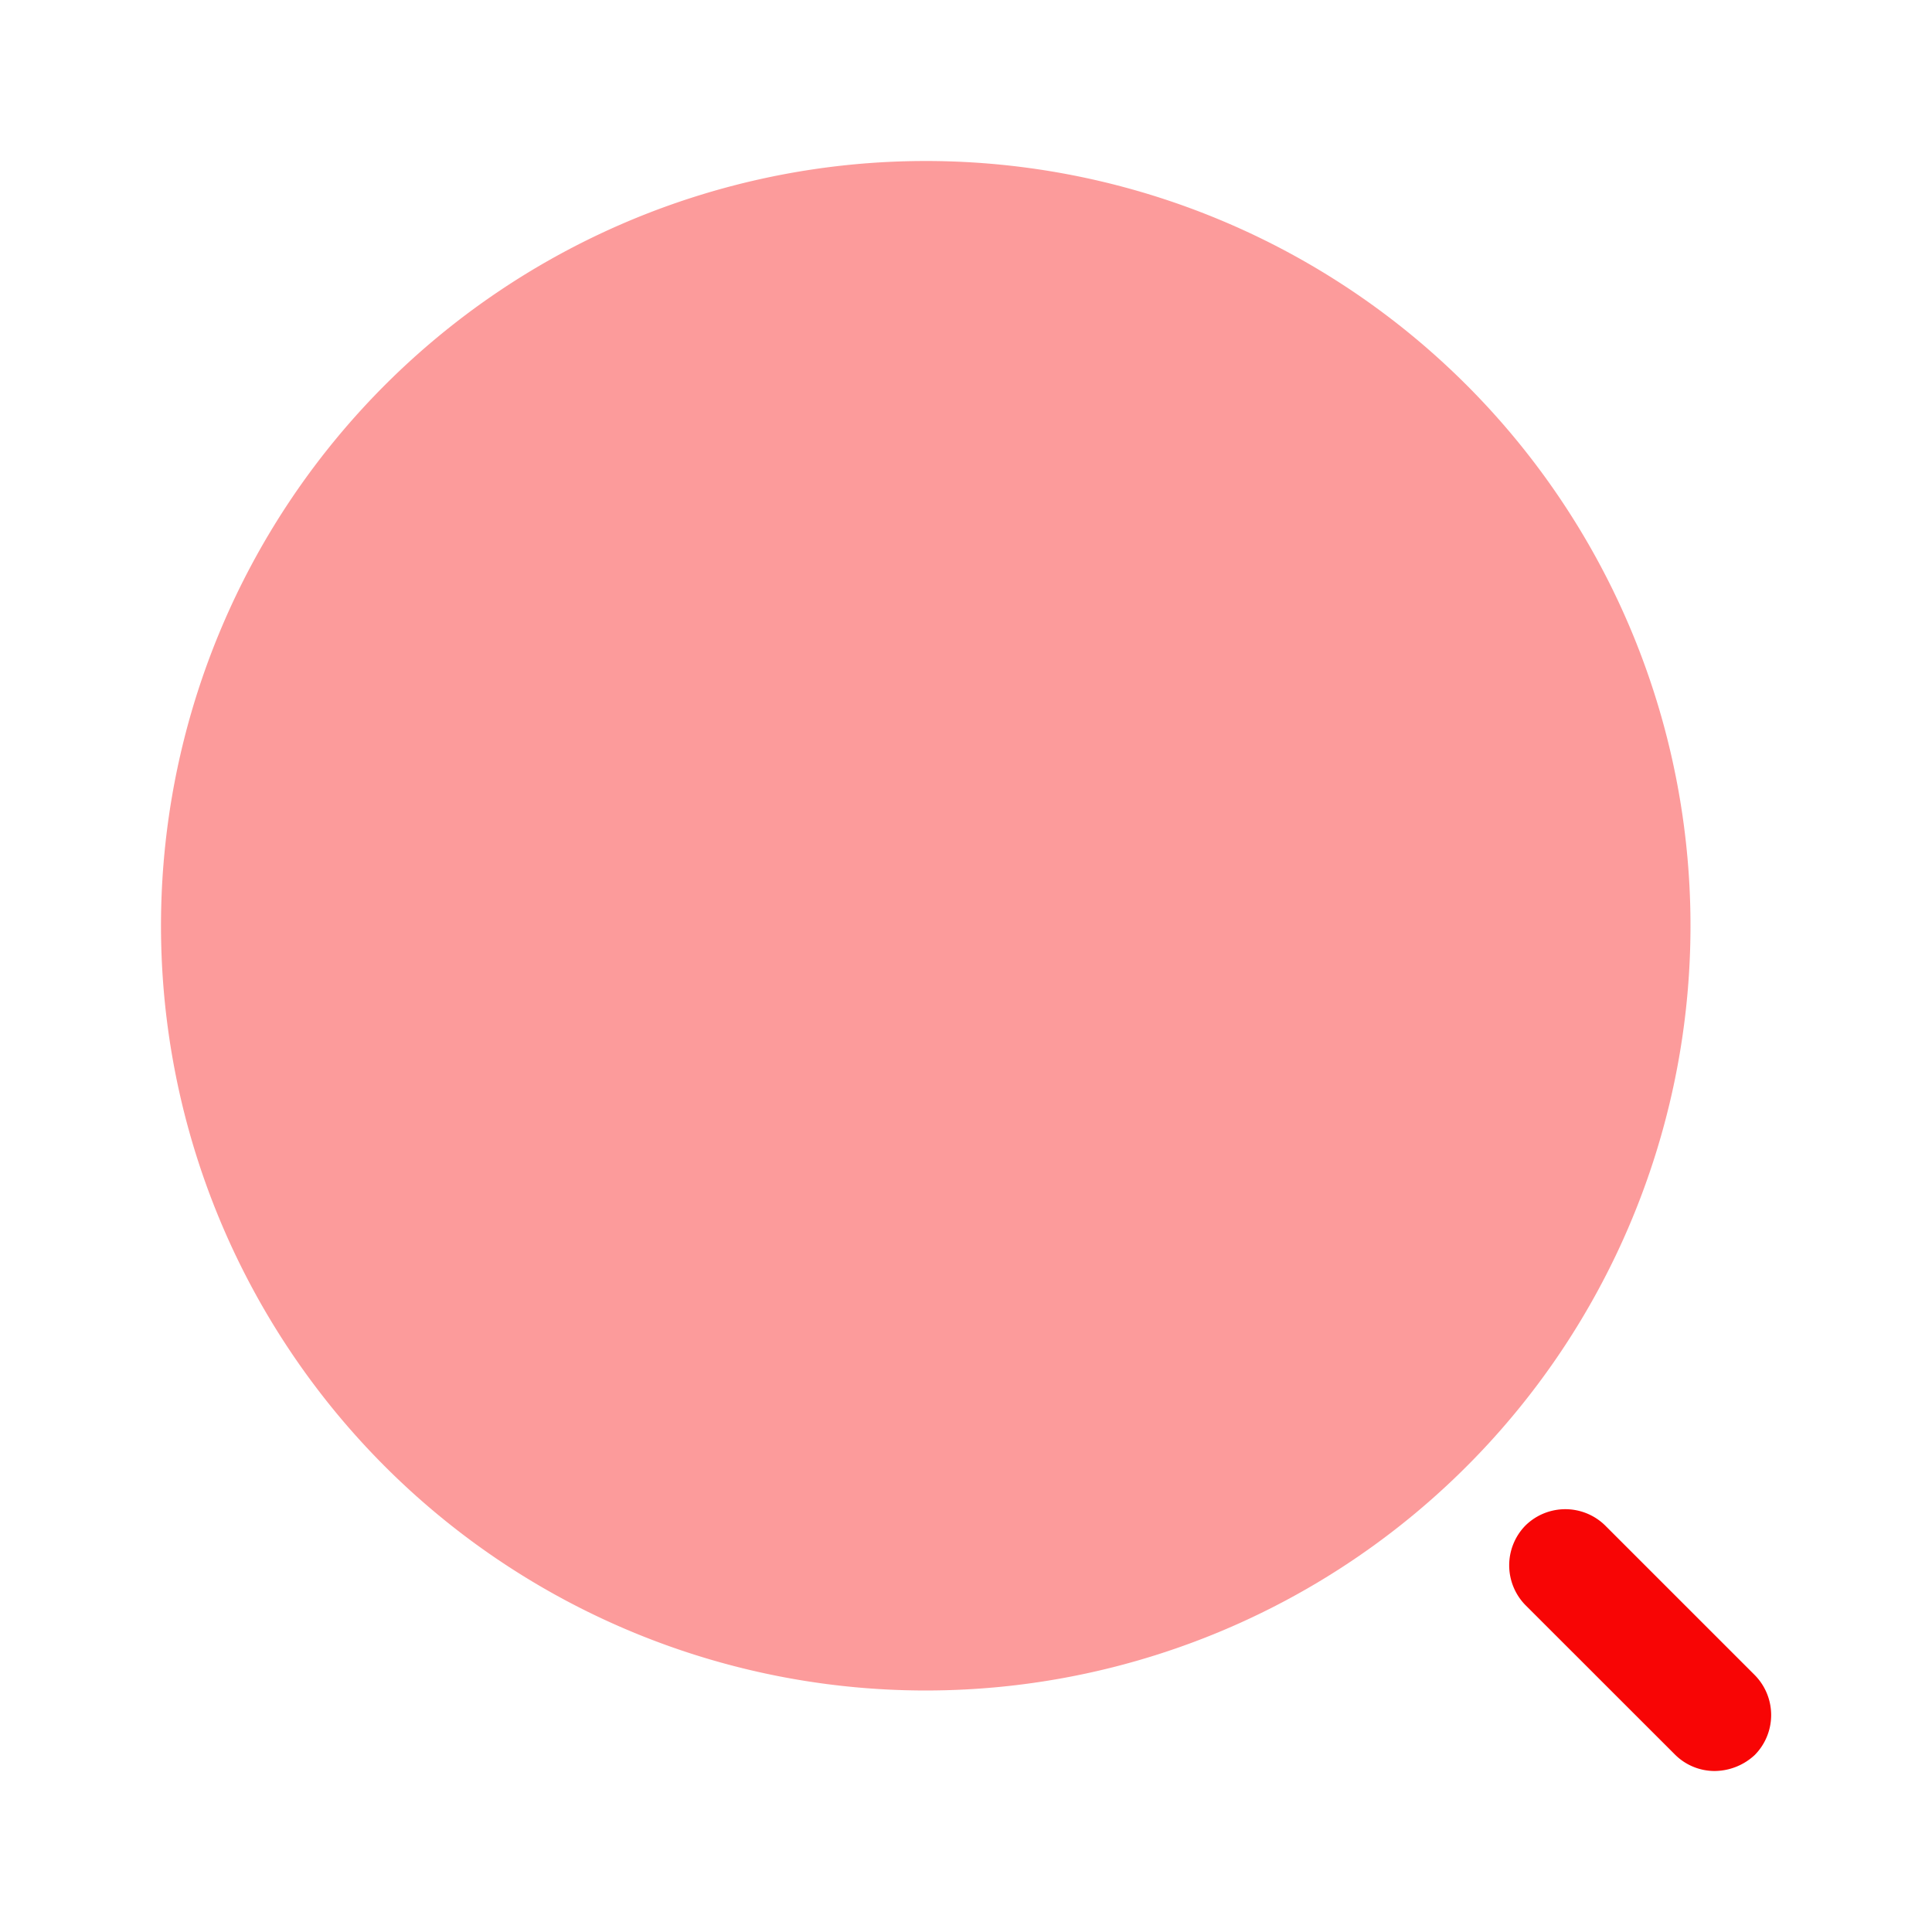 <svg xmlns="http://www.w3.org/2000/svg" width="49.127" height="49.127" viewBox="0 0 49.127 49.127">
  <g id="search" transform="translate(-428 -188)">
    <g id="search-normal" transform="translate(428 188)">
      <path id="Vector" d="M38.892,19.446A19.446,19.446,0,1,1,19.446,0,19.446,19.446,0,0,1,38.892,19.446Z" transform="translate(4.094 4.094)" fill="#f80505" opacity="0.4"/>
      <path id="Vector-2" data-name="Vector" d="M5.225,6.658a1.426,1.426,0,0,1-1-.409L.415,2.441a1.446,1.446,0,0,1,0-2.026,1.446,1.446,0,0,1,2.026,0L6.248,4.222a1.446,1.446,0,0,1,0,2.026A1.511,1.511,0,0,1,5.225,6.658Z" transform="translate(38.375 38.375)" fill="#f80505"/>
      <path id="Vector-3" data-name="Vector" d="M0,0H49.127V49.127H0Z" fill="none" opacity="0"/>
    </g>
  </g>
</svg>
